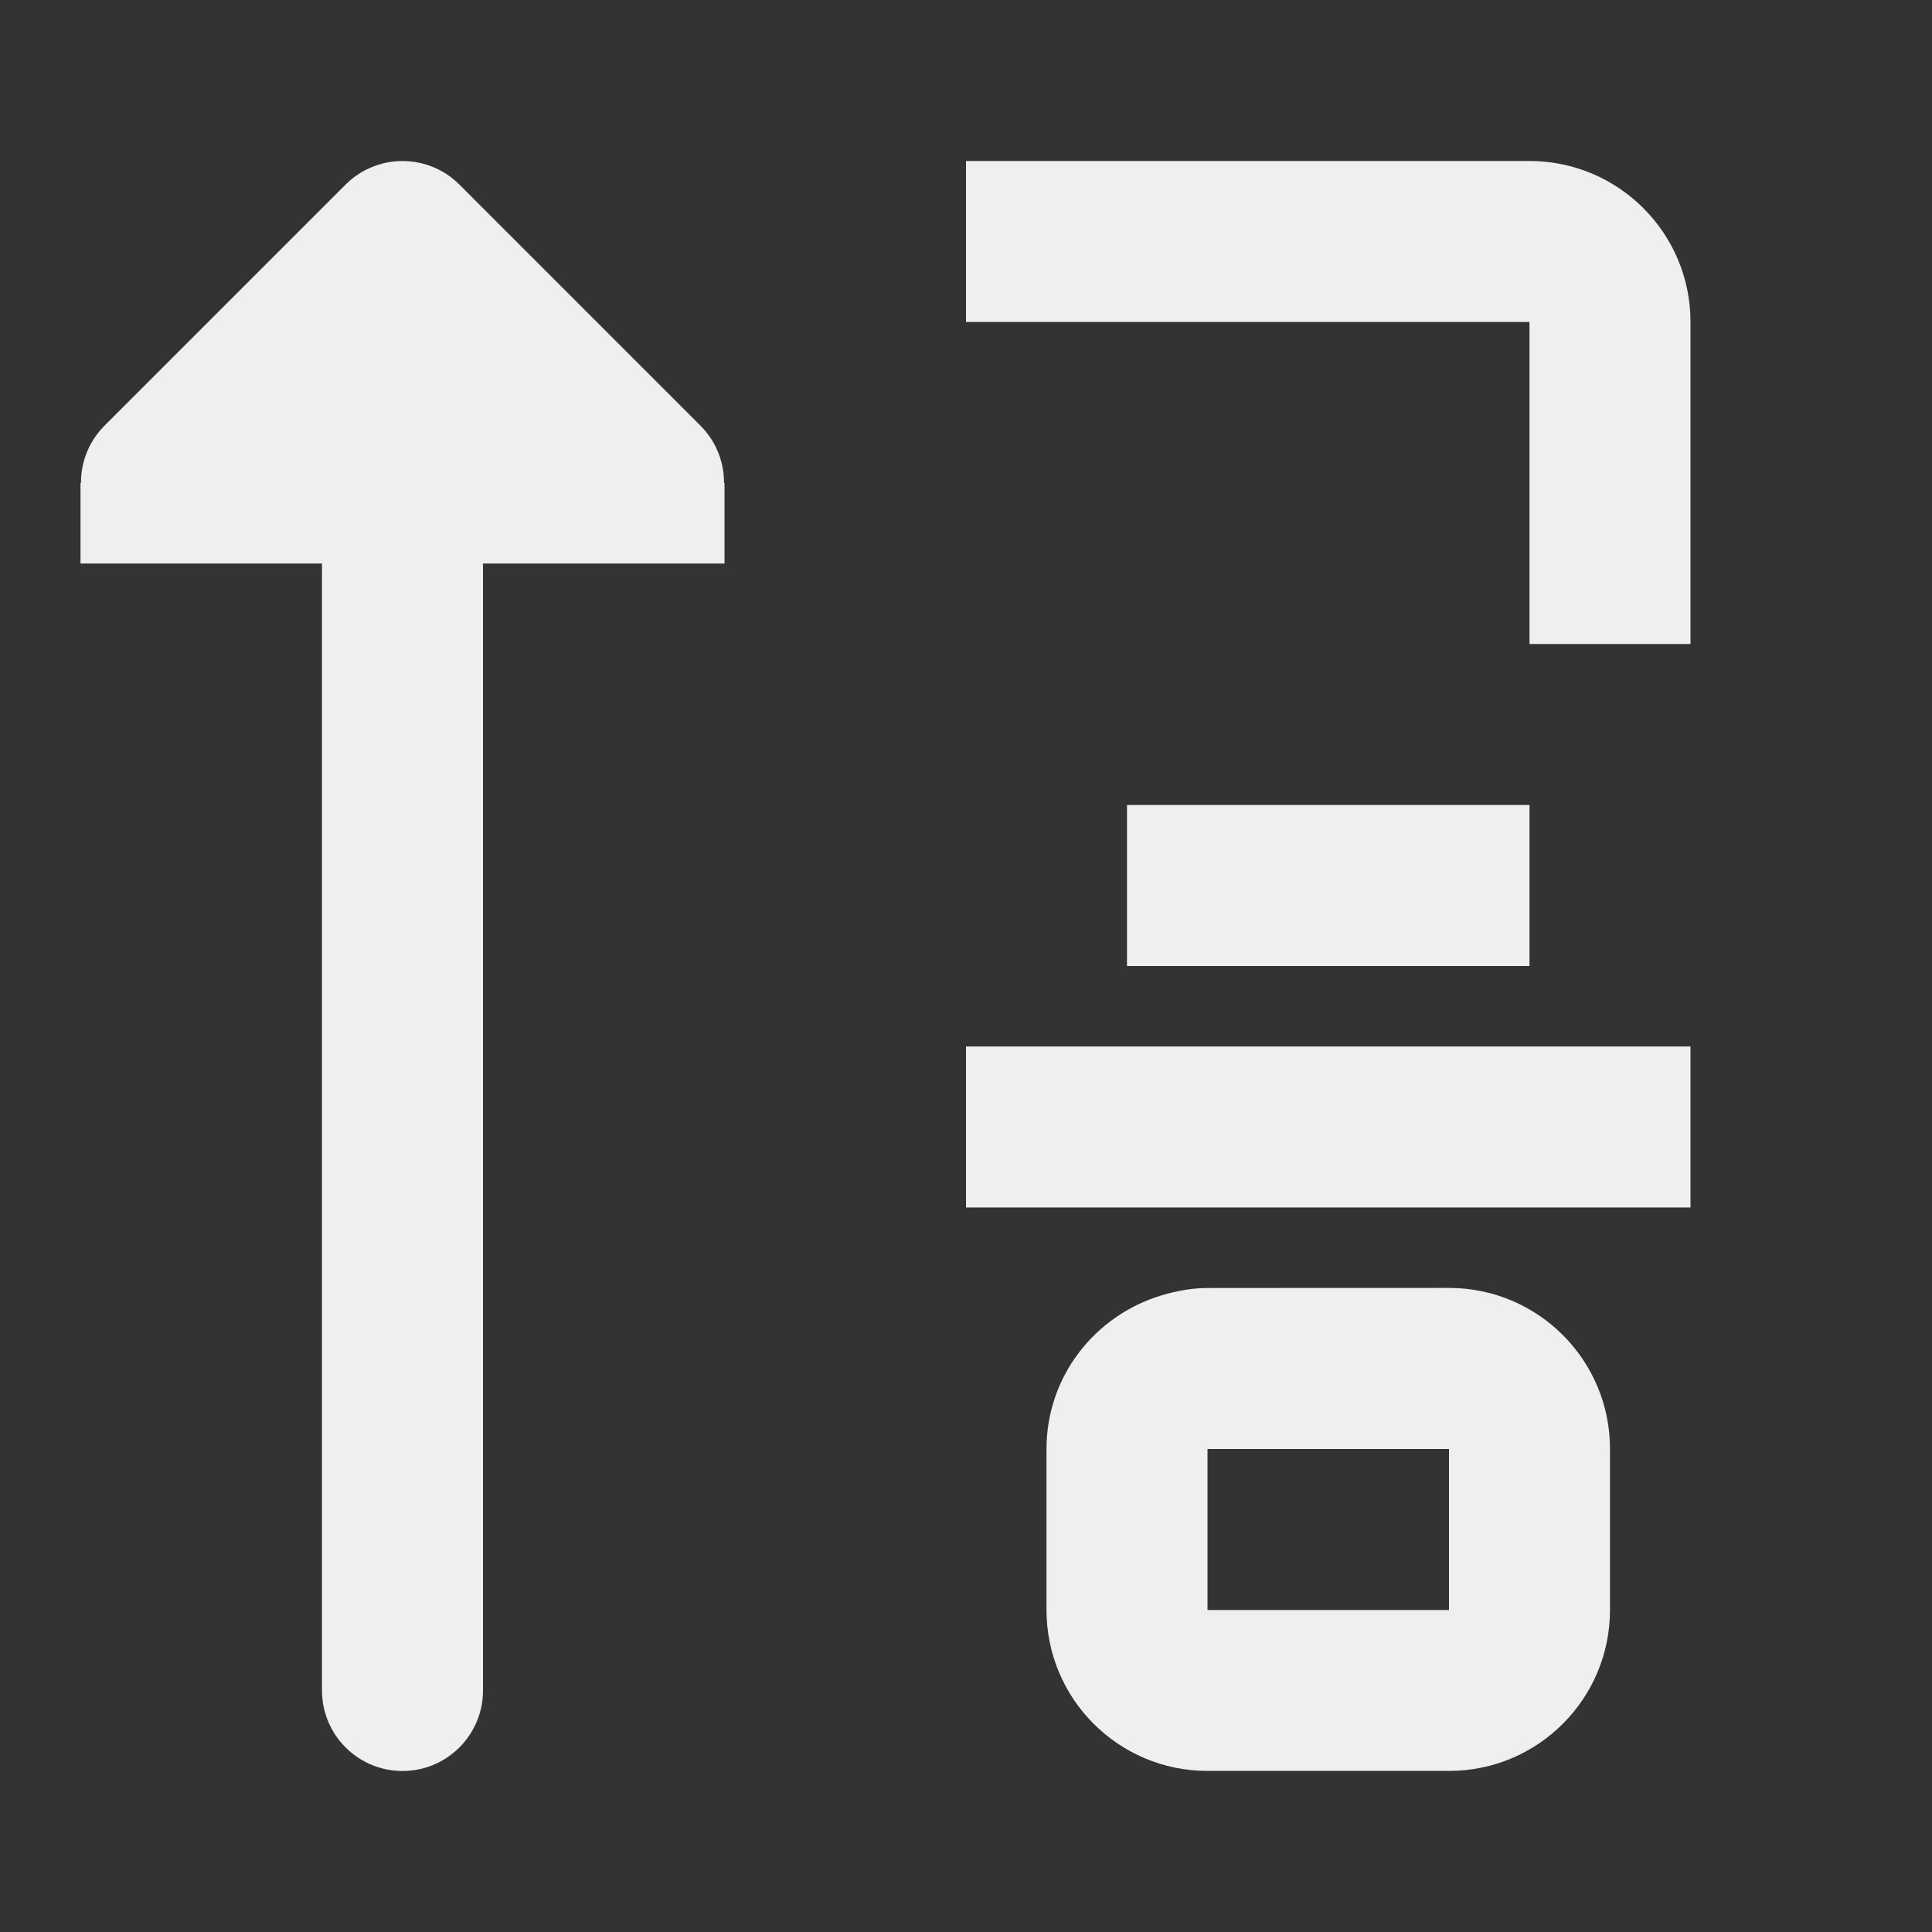 <svg viewBox="0 0 24 24" xmlns="http://www.w3.org/2000/svg"><rect x="0" y="0" width="24" height="24" fill="#333333" stroke="none"/><g fill="#efefef"><path d="m12 2v2h7v4h2v-4c0-1.105-.895-2-2-2zm2 8v2h5v-2zm-2 3v2h9v-2zm3 3c-.172 0-.336.029-.496.07-.025.007-.048.014-.072.021-.826.246-1.432 1.003-1.432 1.908v1 1c0 1.105.895 2 2 2h3c1.105 0 2-.895 2-2v-1-1c0-1.105-.895-2-2-2zm0 2h3v1 1h-3v-1z"/><path d="m5 22c-.552 0-1-.448-1-1v-14h-2-1v-1h.006c-.002-.264.102-.519.287-.707l3-3c.391-.39 1.024-.39 1.414 0l3 3c.185.188.289.443.287.707h.006v1h-1-2v14c0 .552-.448 1-1 1z"/></g></svg>